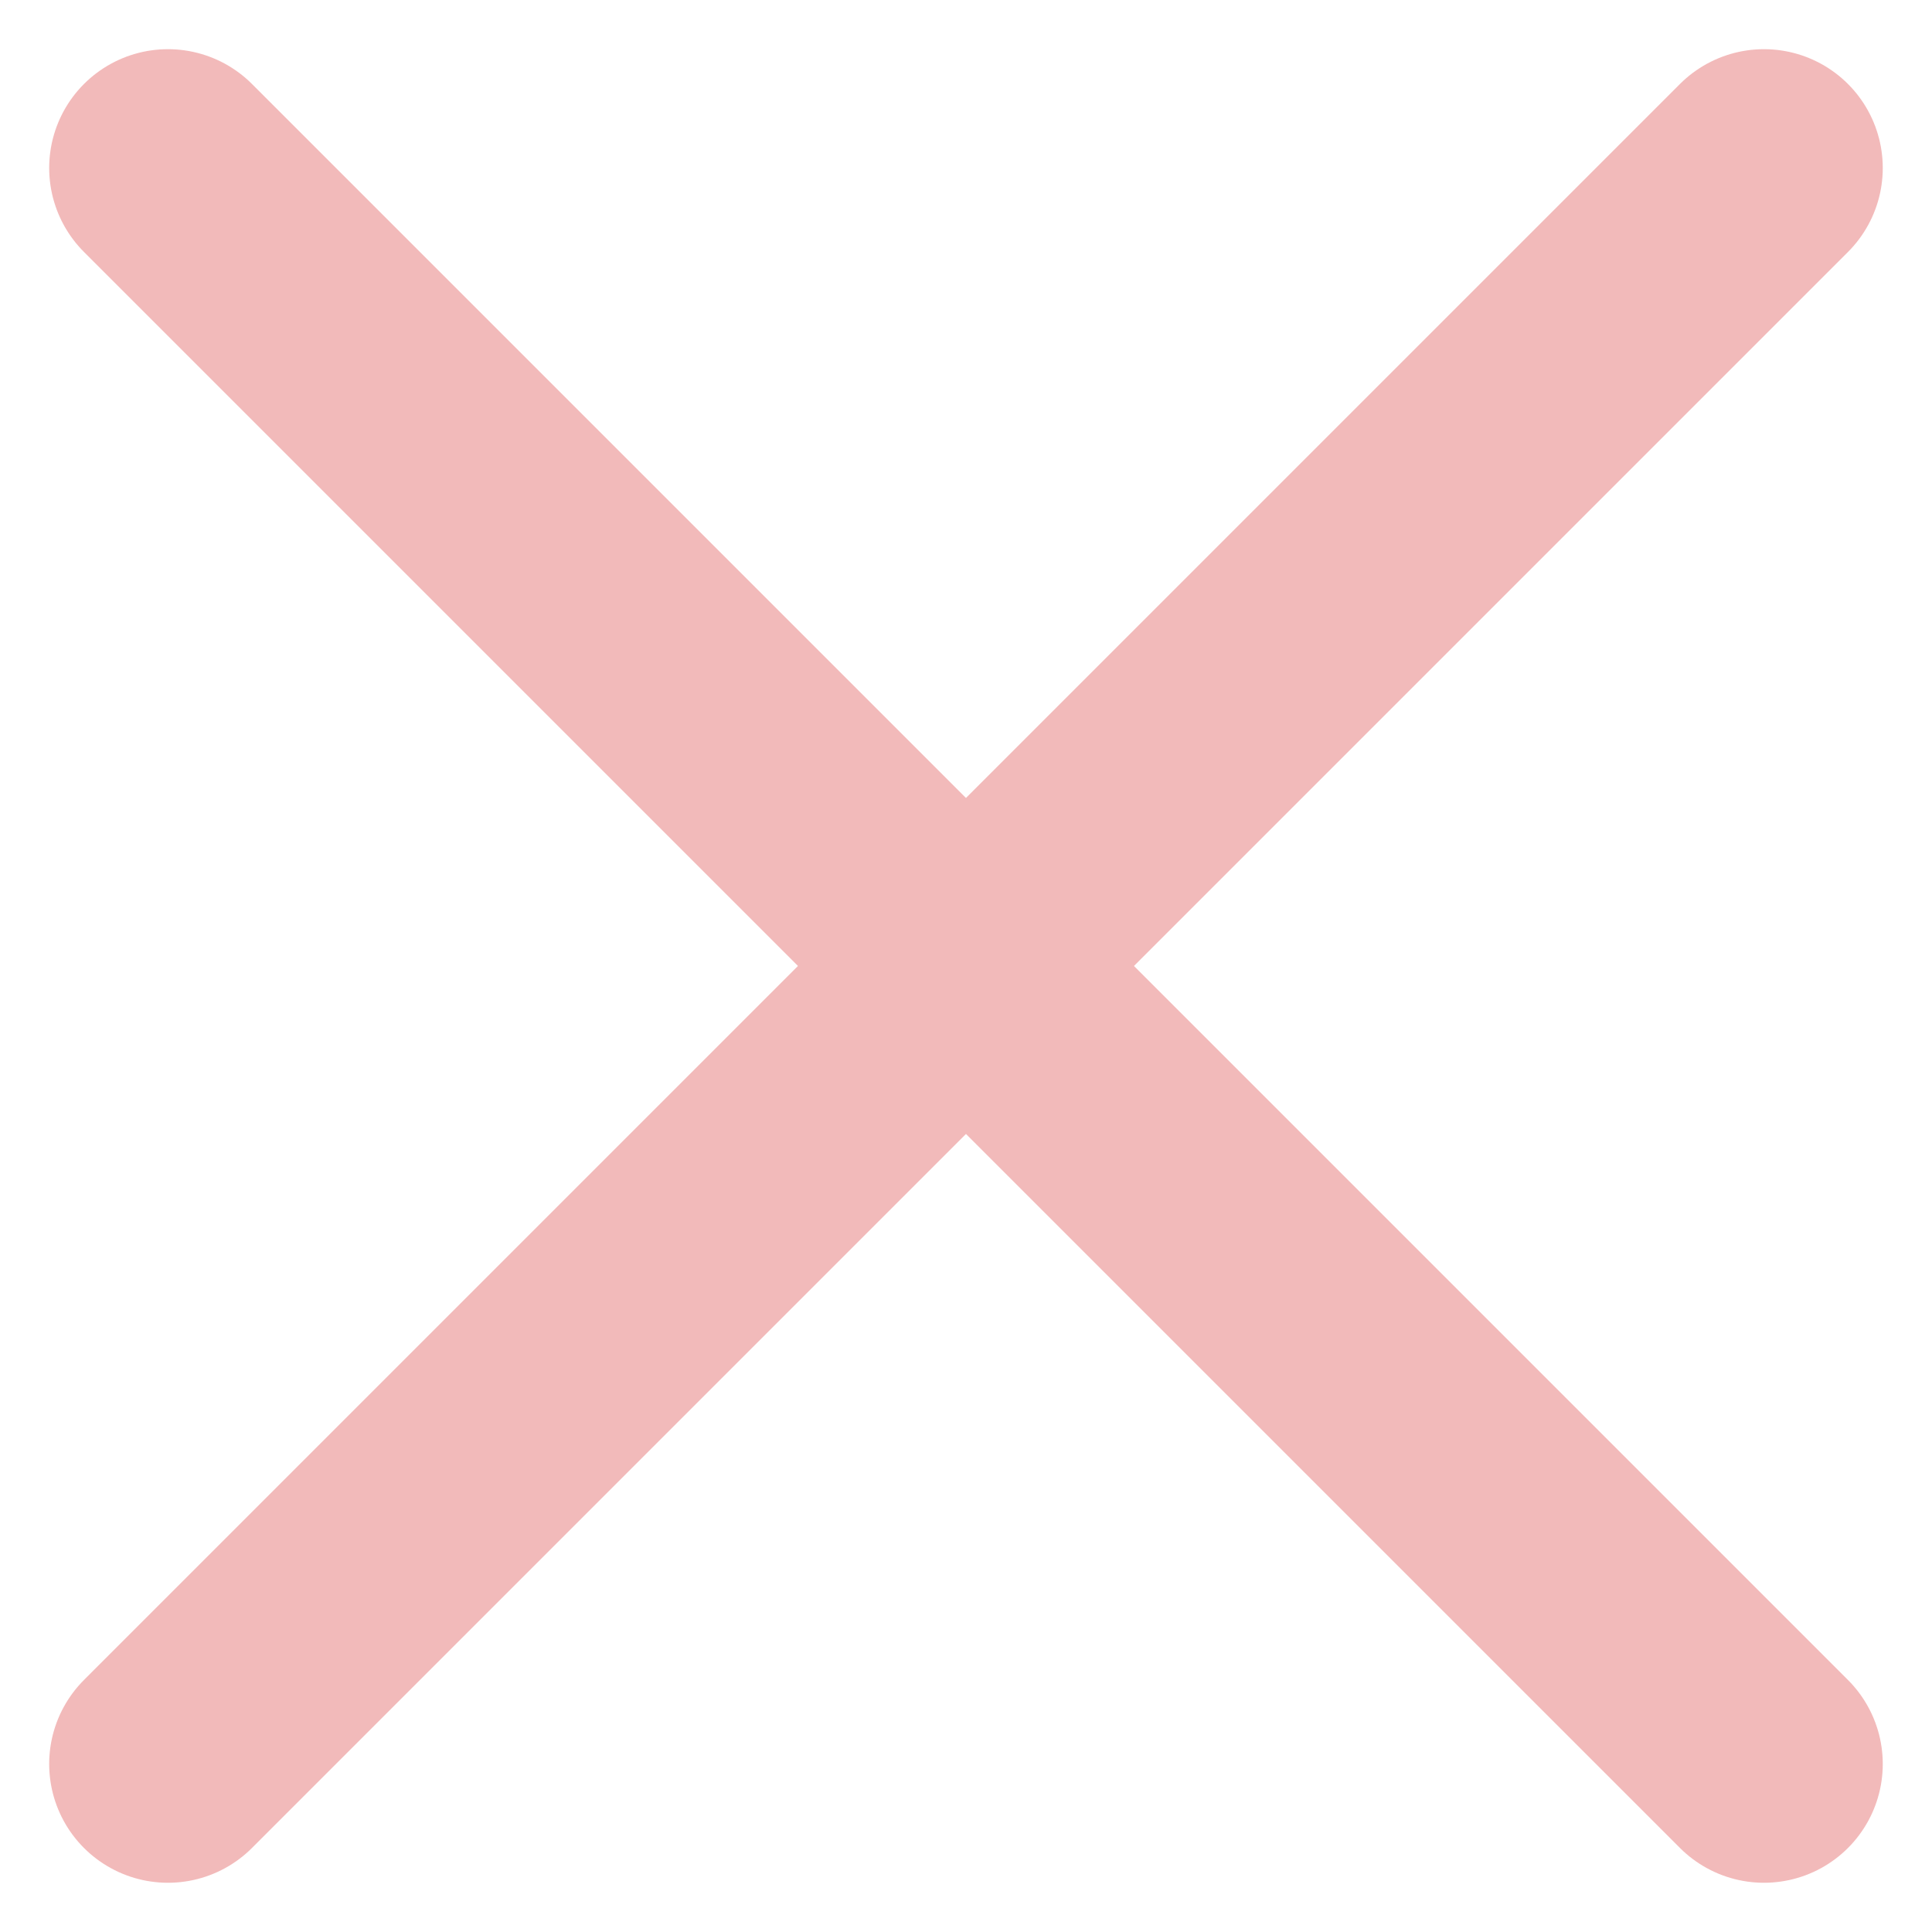 <svg xmlns="http://www.w3.org/2000/svg" width="32.527" height="32.527" viewBox="0 0 32.527 32.527">
  <g id="Group_14" data-name="Group 14" transform="translate(-1278.672 116.328)" opacity="0.699">
    <line id="Line_24" data-name="Line 24" x2="38" transform="translate(1281.5 -113.5) rotate(45)" fill="none" stroke="#ed9c9c" stroke-linecap="round" stroke-width="4"/>
    <line id="Line_25" data-name="Line 25" x2="38" transform="translate(1308.37 -113.5) rotate(135)" fill="none" stroke="#ed9c9c" stroke-linecap="round" stroke-width="4"/>
  </g>
</svg>
